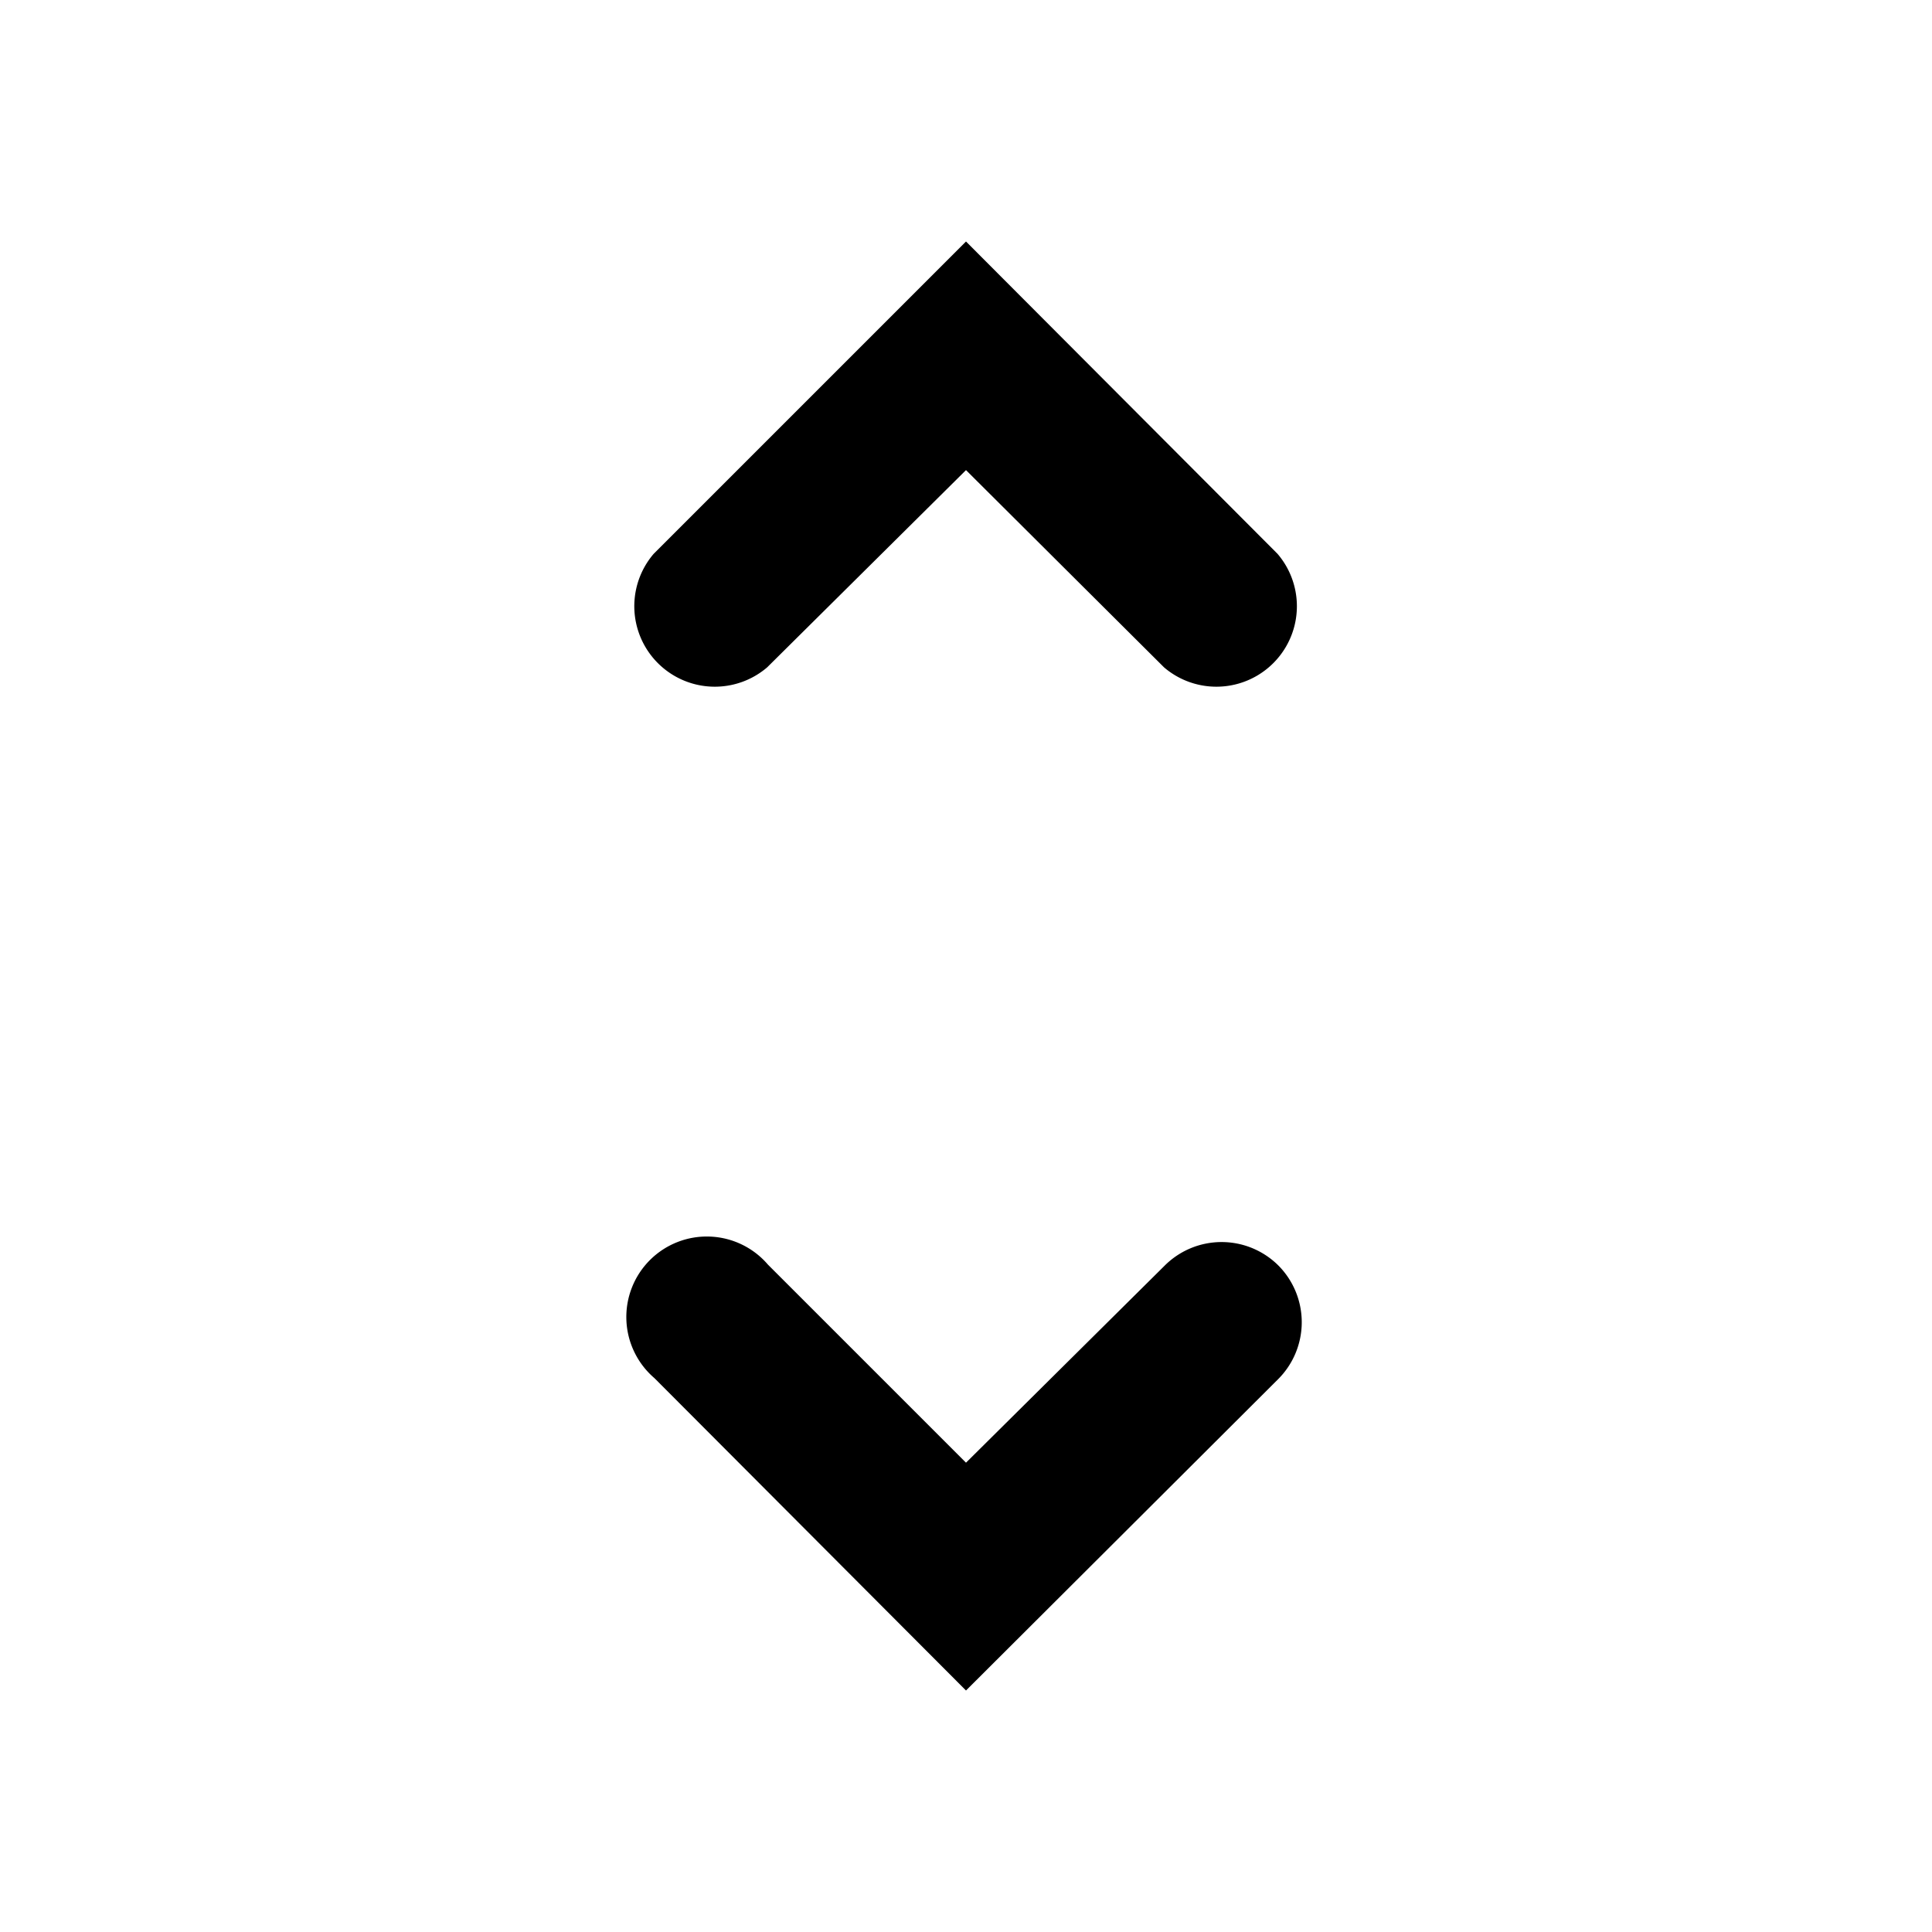 <svg xmlns="http://www.w3.org/2000/svg" viewBox="0 0 24 24"><path d="M9.53,8.29,12,5.84l2.46,2.45a1,1,0,0,0,1.41-1.41L12,3,8.12,6.88A1,1,0,0,0,9.53,8.29Z"/><path d="M15.88,15.72a1,1,0,0,0-1.41,0L12,18.17,9.54,15.71a1,1,0,1,0-1.41,1.41L12,21l3.88-3.87A1,1,0,0,0,15.88,15.72Z"/></svg>
